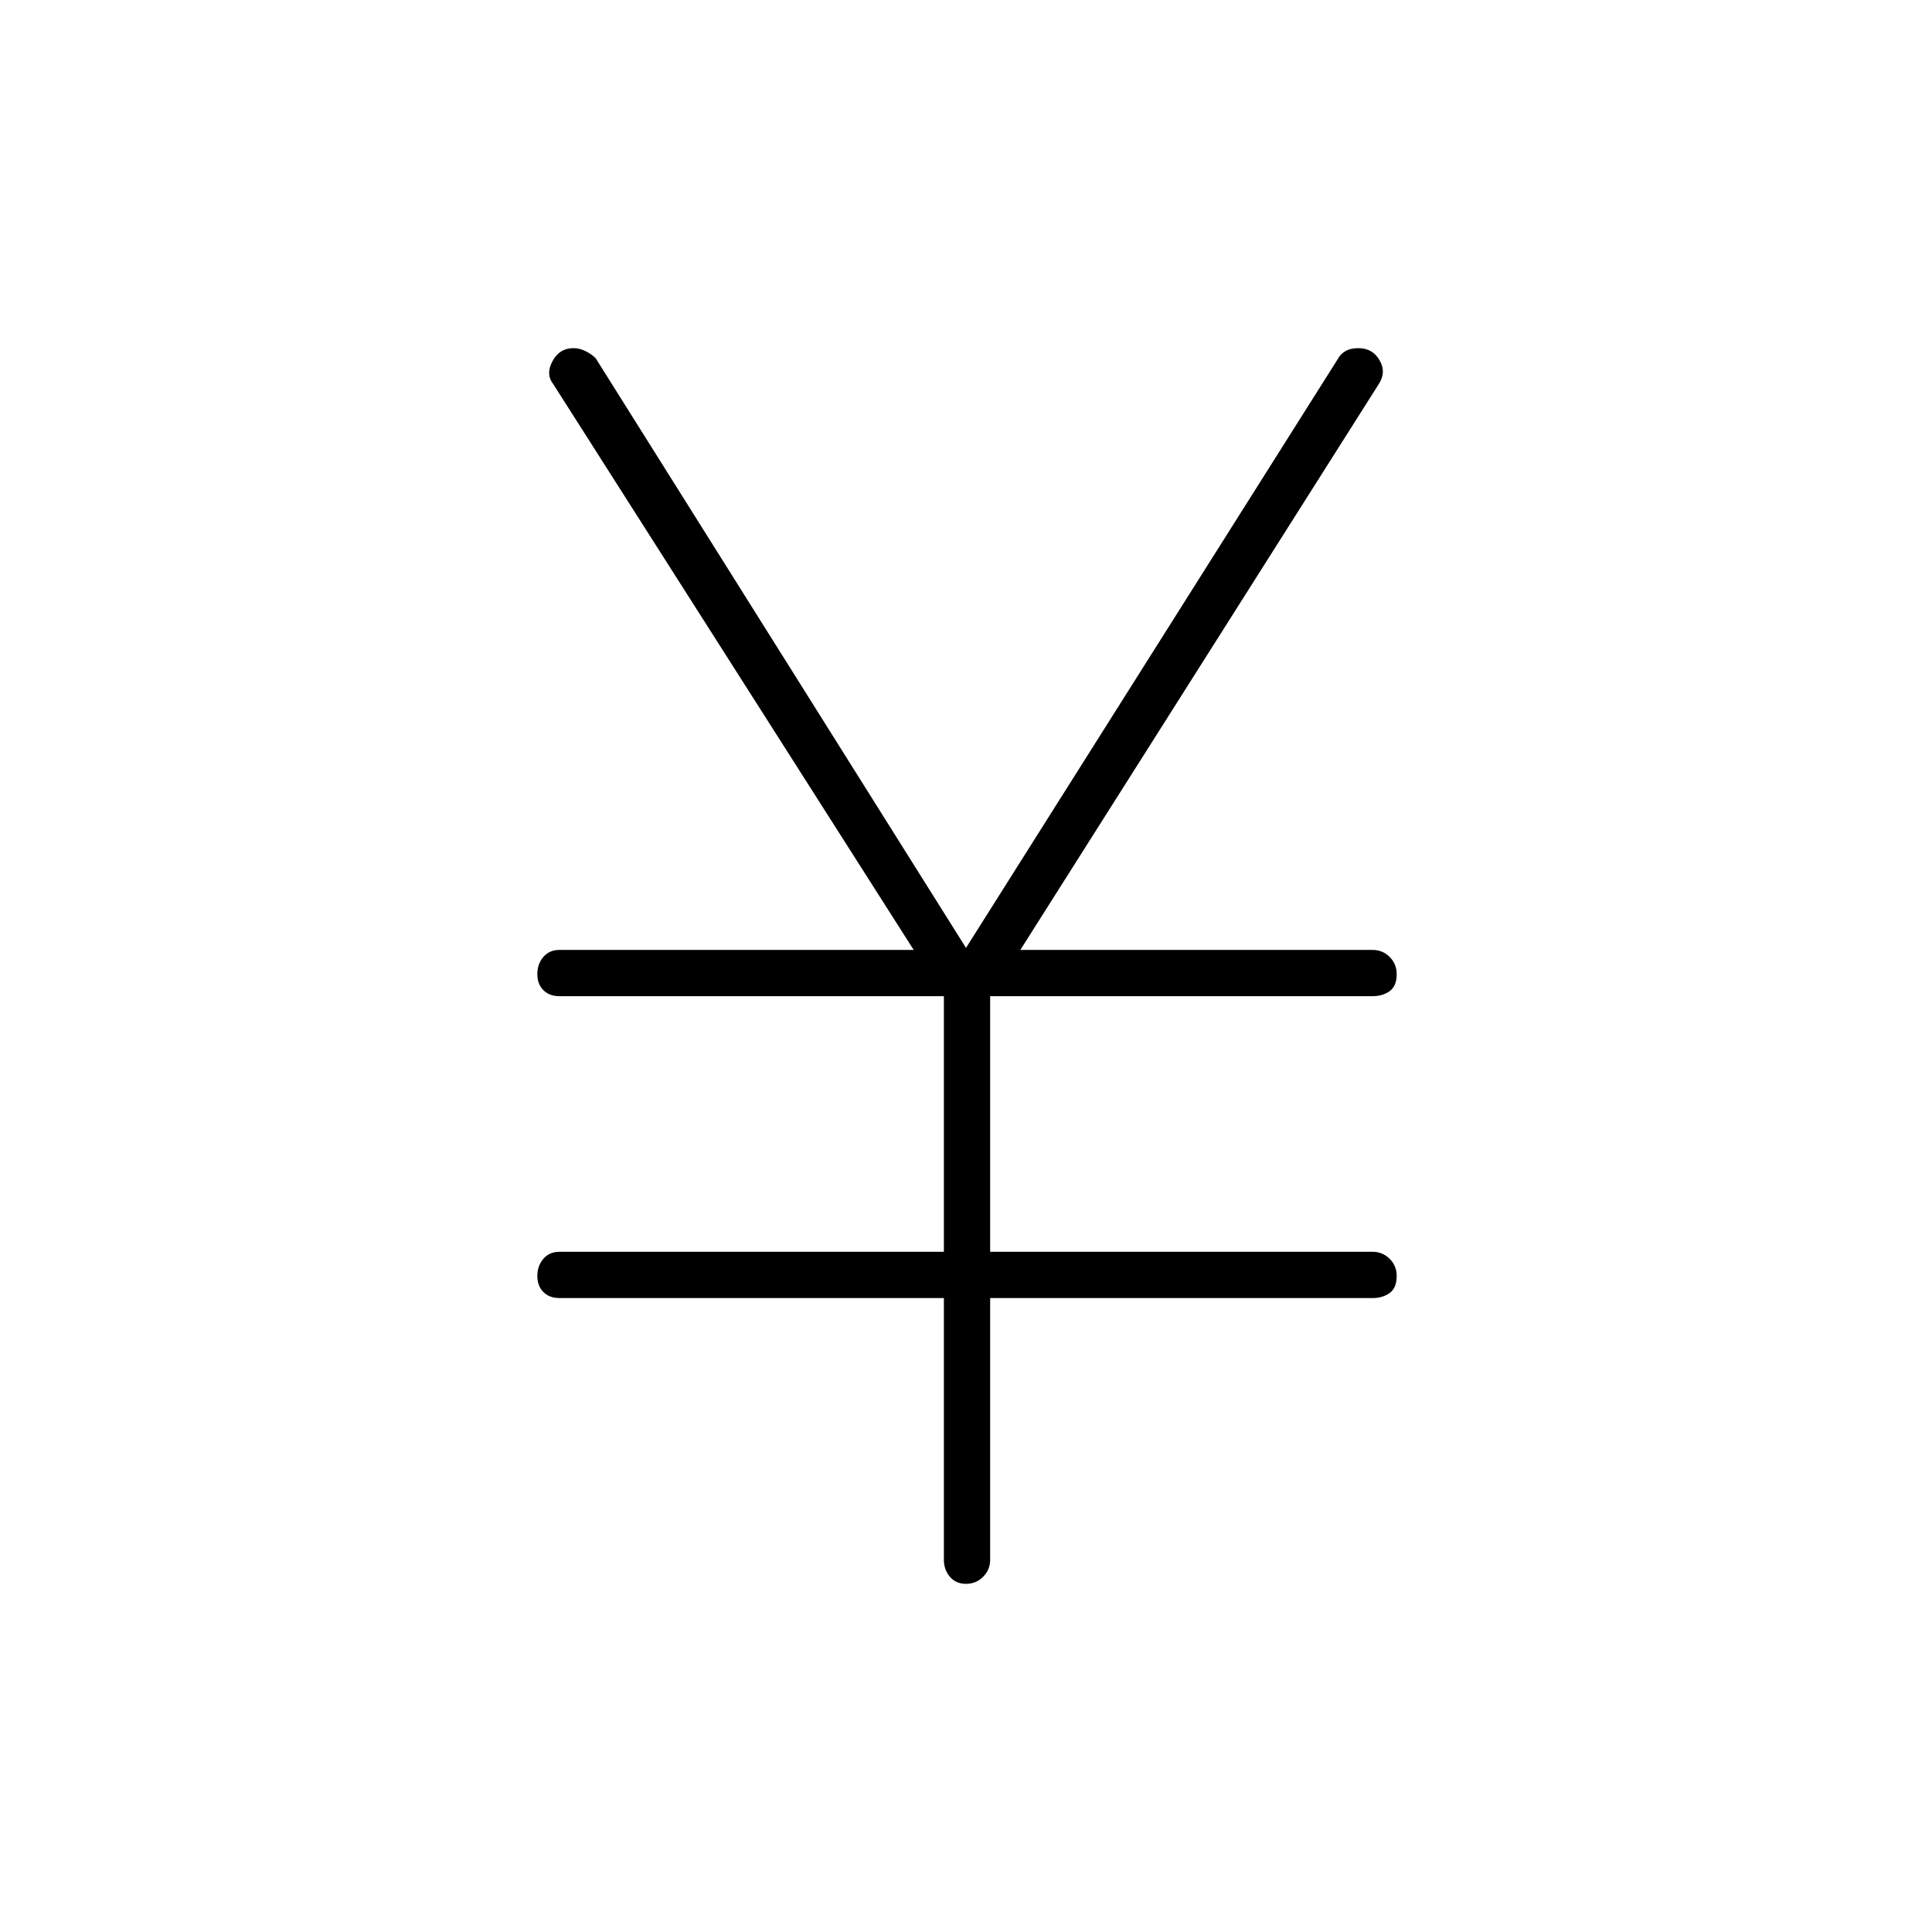 <svg xmlns="http://www.w3.org/2000/svg" height="40" width="40"><path d="M20 32.792q-.208 0-.333-.146-.125-.146-.125-.354v-5.417h-7.959q-.208 0-.333-.125-.125-.125-.125-.333 0-.209.125-.355.125-.145.333-.145h7.959v-5.292h-7.959q-.208 0-.333-.125-.125-.125-.125-.333 0-.209.125-.355.125-.145.333-.145h7.334L11.458 7.958q-.166-.208-.02-.479.145-.271.437-.271.125 0 .25.063.125.062.208.146L20 19.625l7.708-12.208q.042-.084.146-.146.104-.063.271-.063.292 0 .437.25.146.25-.02.5l-7.417 11.709h7.292q.208 0 .354.145.146.146.146.355 0 .25-.146.354-.146.104-.354.104H20.5v5.292h7.917q.208 0 .354.145.146.146.146.355 0 .25-.146.354-.146.104-.354.104H20.5v5.417q0 .208-.146.354t-.354.146Z"/></svg>